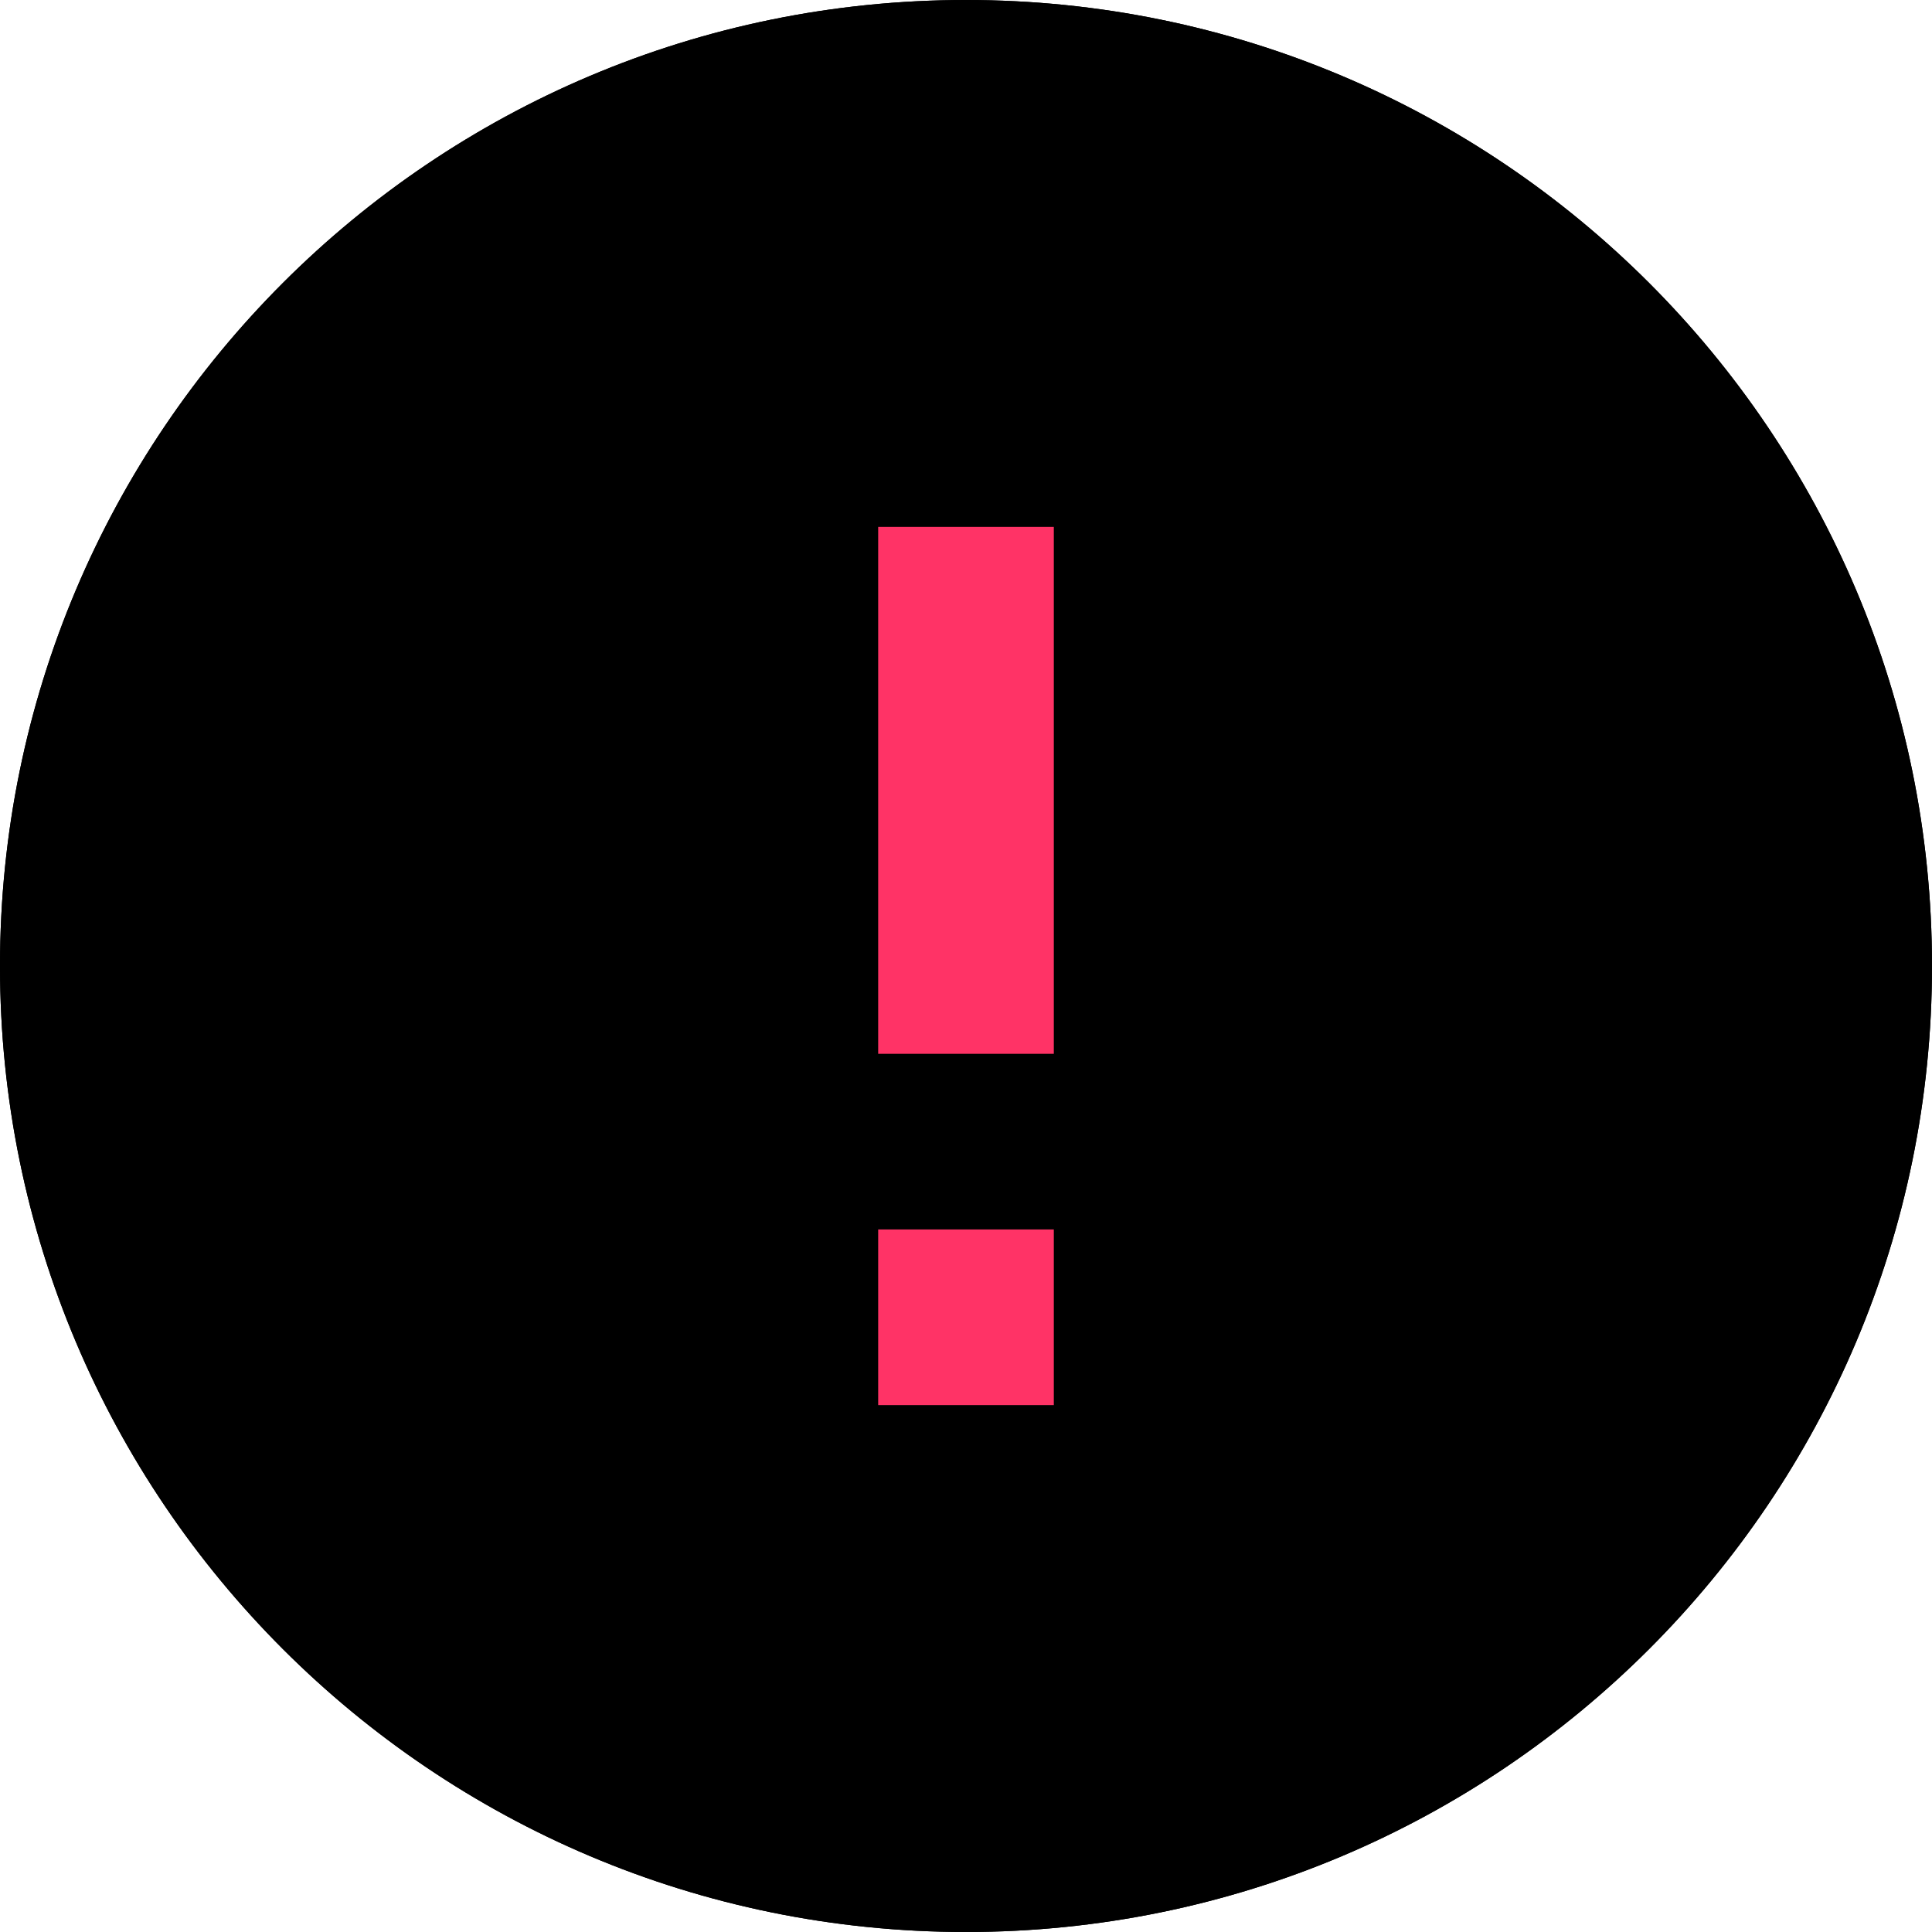 <svg xmlns="http://www.w3.org/2000/svg" xmlns:xlink="http://www.w3.org/1999/xlink" width="11" height="11"><g><defs><path d="M 5.5 0 C 8.538 0 11 2.462 11 5.5 C 11 8.538 8.538 11 5.5 11 C 2.462 11 0 8.538 0 5.5 C 0 2.462 2.462 0 5.5 0 Z" id="a1038z"></path><clipPath id="a1039z"><use xlink:href="#a1038z"></use></clipPath></defs><use xlink:href="#a1038z" fill="hsla(345, 100%, 60%, 0.2)" clip-path="url(#a1039z)" stroke-width="2" stroke="hsl(345, 100%, 60%)"></use></g><path d="M 5 3 L 6 3 L 6 6 L 5 6 Z" fill="rgba(255, 51, 102, 1.00)"></path><path d="M 5 7 L 6 7 L 6 8 L 5 8 Z" fill="rgba(255, 51, 102, 1.00)"></path></svg>
